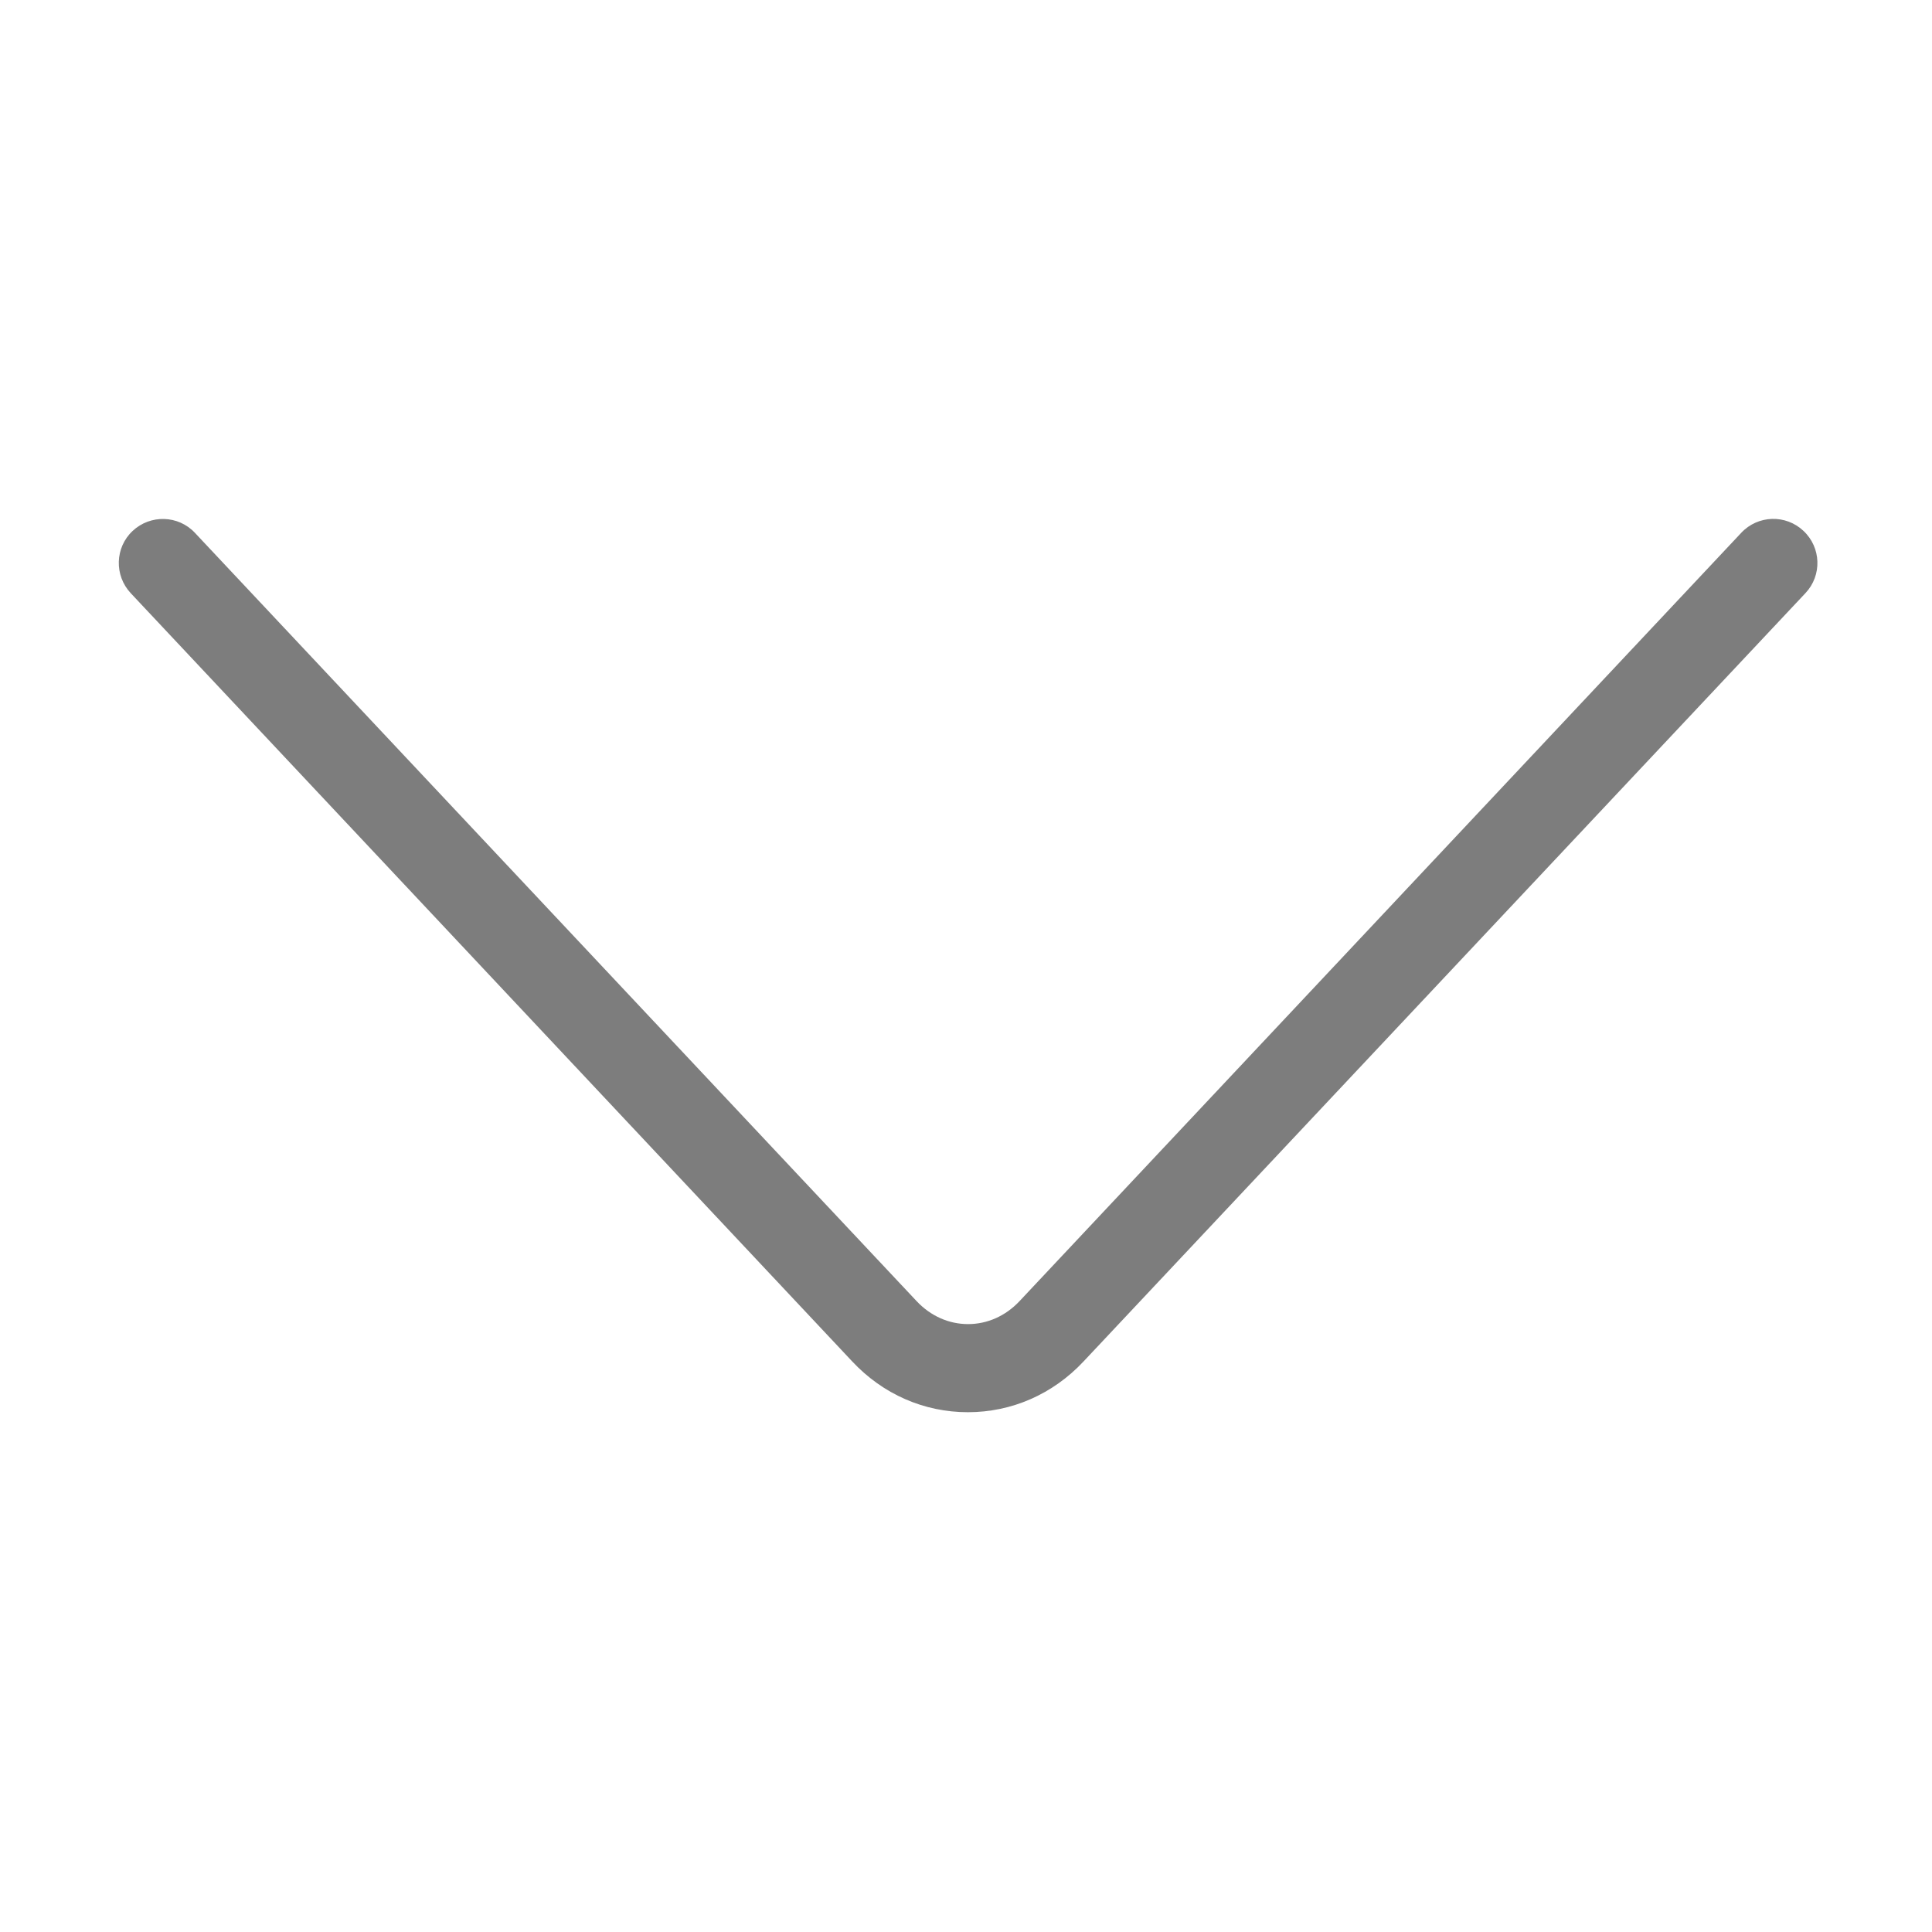 <?xml version="1.0" standalone="no"?><!DOCTYPE svg PUBLIC "-//W3C//DTD SVG 1.1//EN" "http://www.w3.org/Graphics/SVG/1.1/DTD/svg11.dtd"><svg t="1583565006687" class="icon" viewBox="0 0 1024 1024" version="1.1" xmlns="http://www.w3.org/2000/svg" p-id="819" xmlns:xlink="http://www.w3.org/1999/xlink" width="200" height="200"><defs><style type="text/css"></style></defs><path d="M513 748.5c-23.2 0-45-9.5-61.3-26.9L69.3 314.4c-8.8-9.4-8.4-24.2 1-33s24.2-8.4 33 1l382.5 407.2c7.4 7.9 17.1 12.2 27.3 12.2s19.9-4.3 27.3-12.2l382.5-407.2c8.8-9.4 23.6-9.9 33-1 9.4 8.8 9.9 23.6 1 33L574.3 721.6C558 739 536.2 748.5 513 748.5z" fill="#7D7D7D" p-id="820"></path></svg>